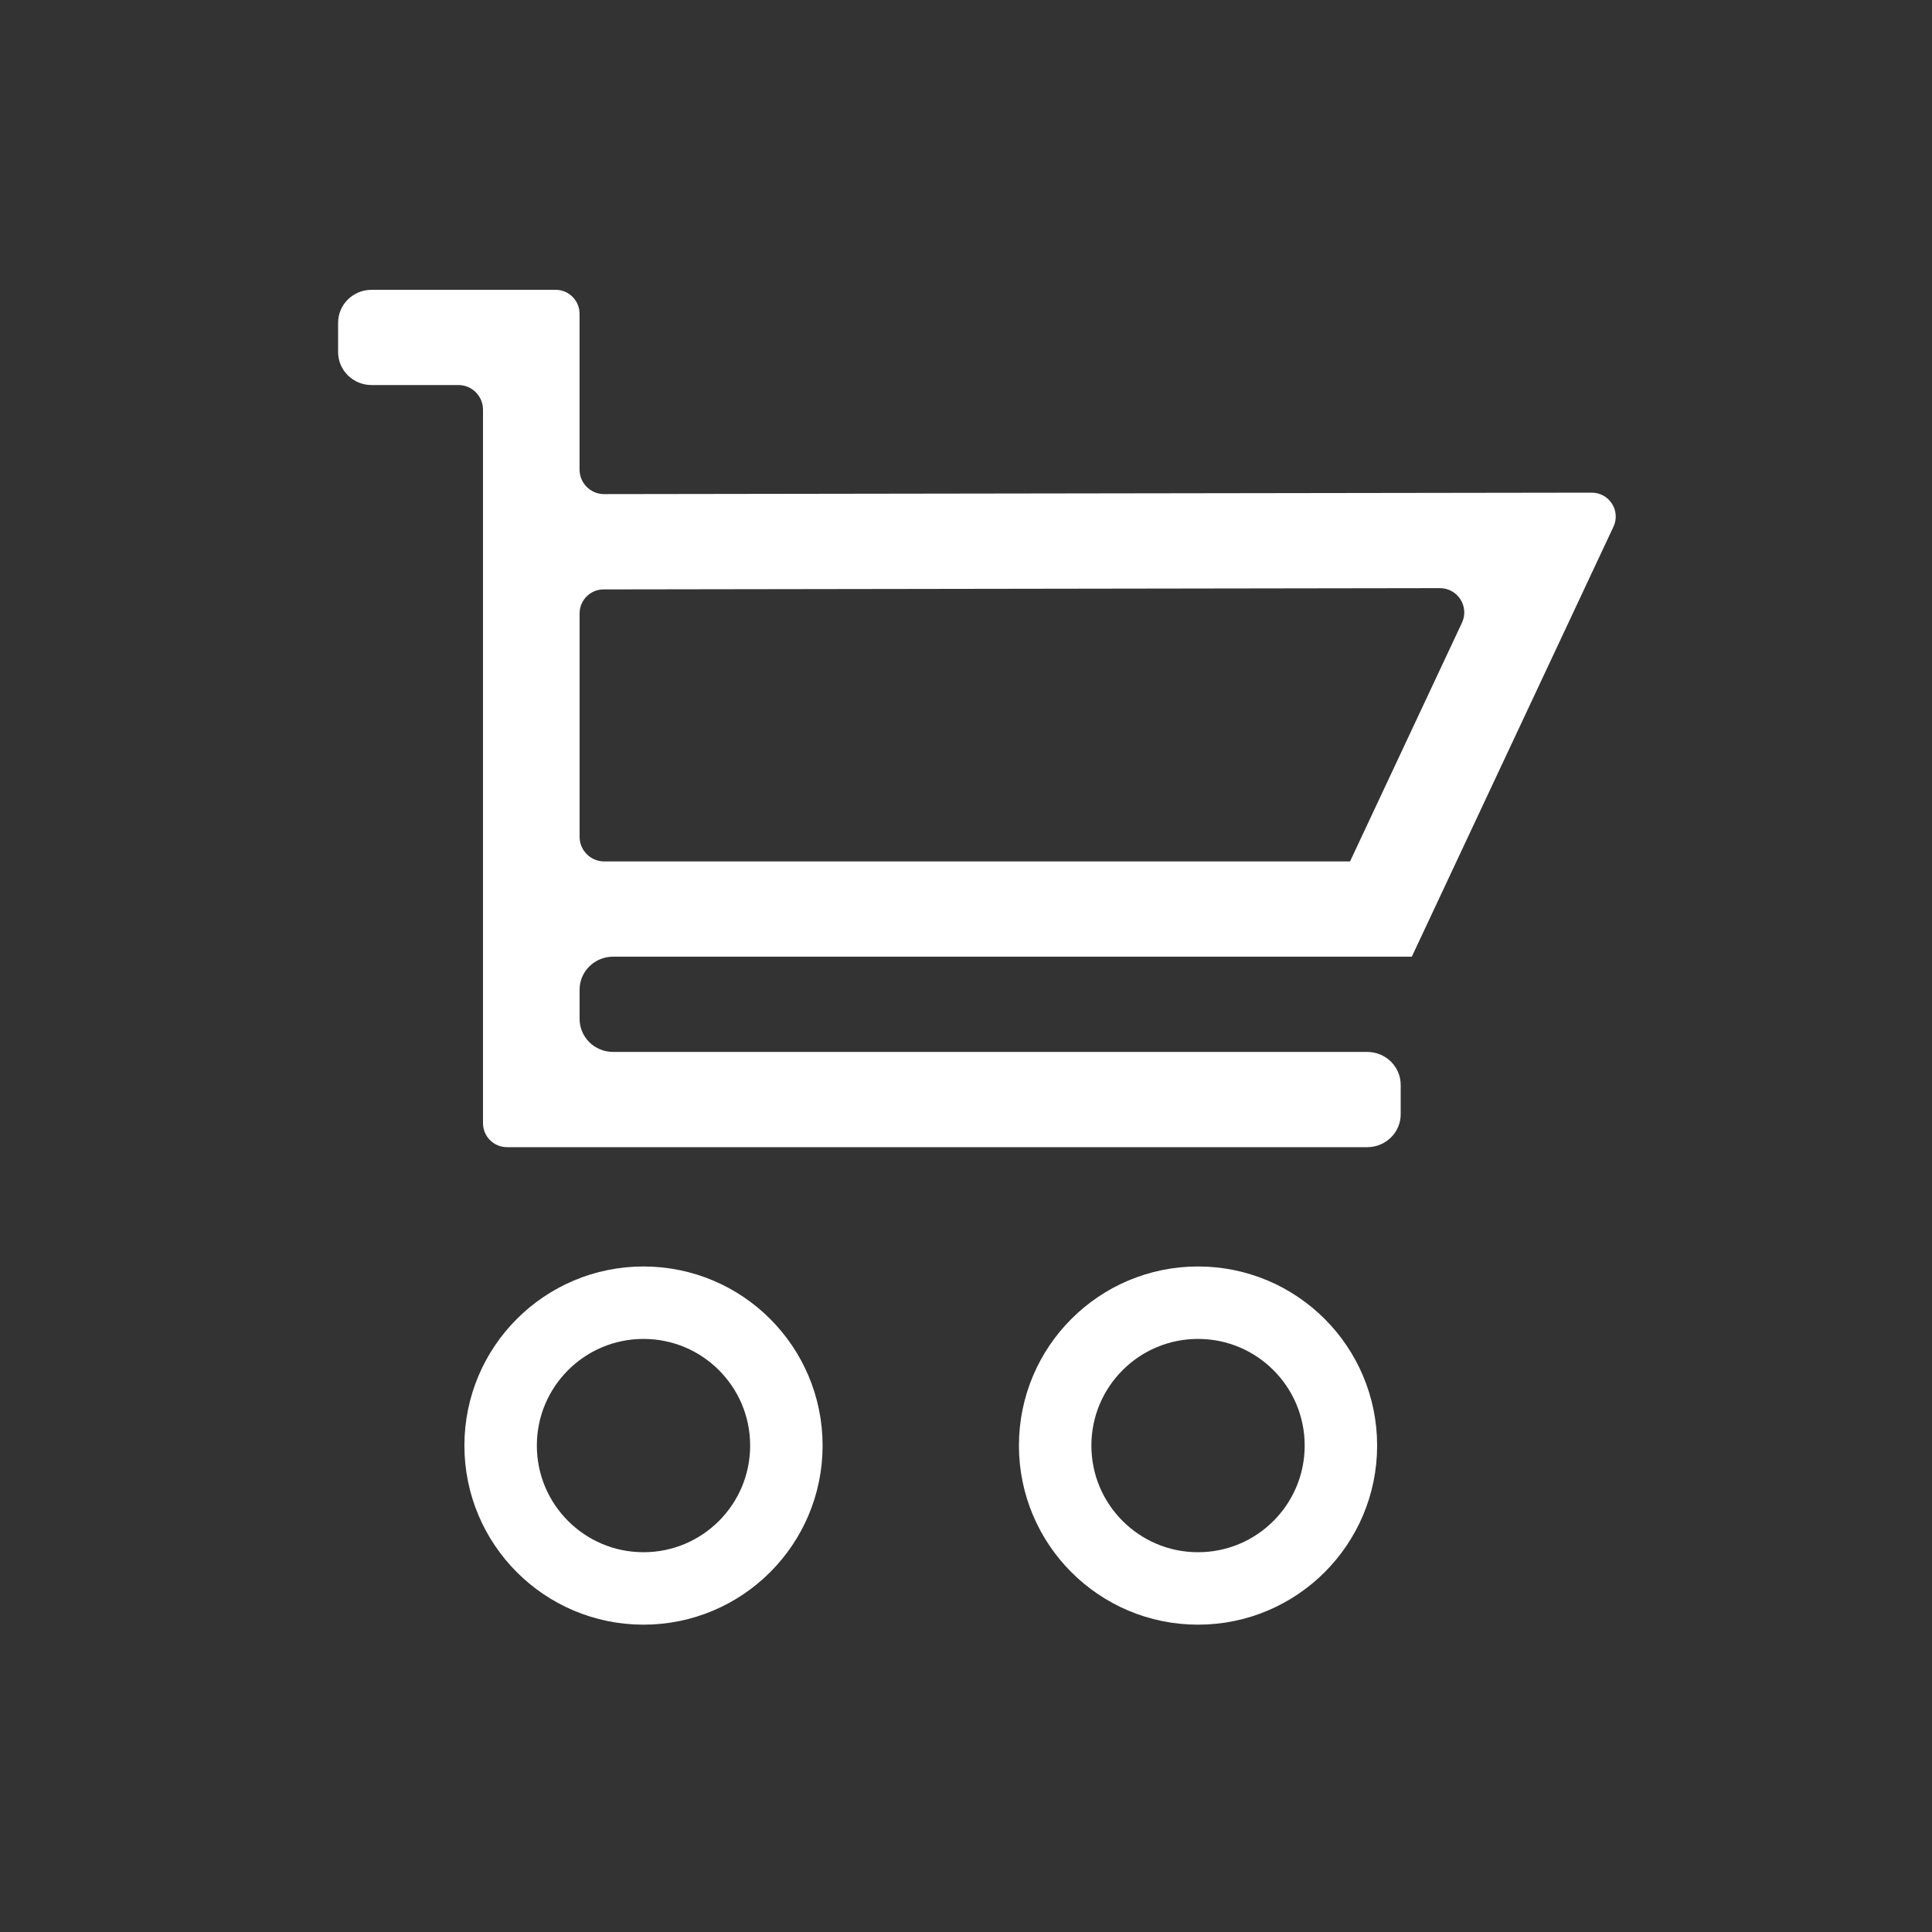 <?xml version="1.0" encoding="utf-8"?>
<!-- Generator: Adobe Illustrator 17.1.0, SVG Export Plug-In . SVG Version: 6.00 Build 0)  -->
<!DOCTYPE svg PUBLIC "-//W3C//DTD SVG 1.1//EN" "http://www.w3.org/Graphics/SVG/1.1/DTD/svg11.dtd">
<svg version="1.1" id="Layer_1" xmlns="http://www.w3.org/2000/svg" xmlns:xlink="http://www.w3.org/1999/xlink" x="0px" y="0px"
	 viewBox="0 0 40 40" enable-background="new 0 0 40 40" xml:space="preserve">
<rect x="0" y="0" width="40" height="40" fill="#333333" stroke="none"/>
<g>
	<g>
		<path fill="#FFFFFF" d="M29.23,19.807l4.175-8.902c0.154-0.328-0.086-0.705-0.449-0.705l-20.448,0.03
			c-0.281,0-0.509-0.227-0.509-0.508V6.497C12,6.223,11.777,6,11.503,6h-3.81C7.31,6,7,6.306,7,6.683v0.606
			c0,0.377,0.31,0.683,0.693,0.683h1.799C9.771,7.972,10,8.201,10,8.48v14.774c0,0.275,0.223,0.497,0.497,0.497h17.81
			c0.383,0,0.693-0.306,0.693-0.683v-0.606c0-0.377-0.31-0.683-0.693-0.683H12.693c-0.383,0-0.693-0.306-0.693-0.683V20.49
			c0-0.377,0.31-0.683,0.693-0.683H29.23z M30.268,12.894l-2.317,4.941H12.508c-0.279,0-0.508-0.229-0.508-0.508V12.7
			c0-0.274,0.222-0.497,0.496-0.497l17.315-0.026C30.181,12.176,30.425,12.56,30.268,12.894z"/>
	</g>
	<circle fill="none" stroke="#FFFFFF" stroke-width="1.5" stroke-miterlimit="10" cx="13.323" cy="29.929" r="2.958"/>
	<circle fill="none" stroke="#FFFFFF" stroke-width="1.5" stroke-miterlimit="10" cx="24.804" cy="29.929" r="2.958"/>
</g>
</svg>
